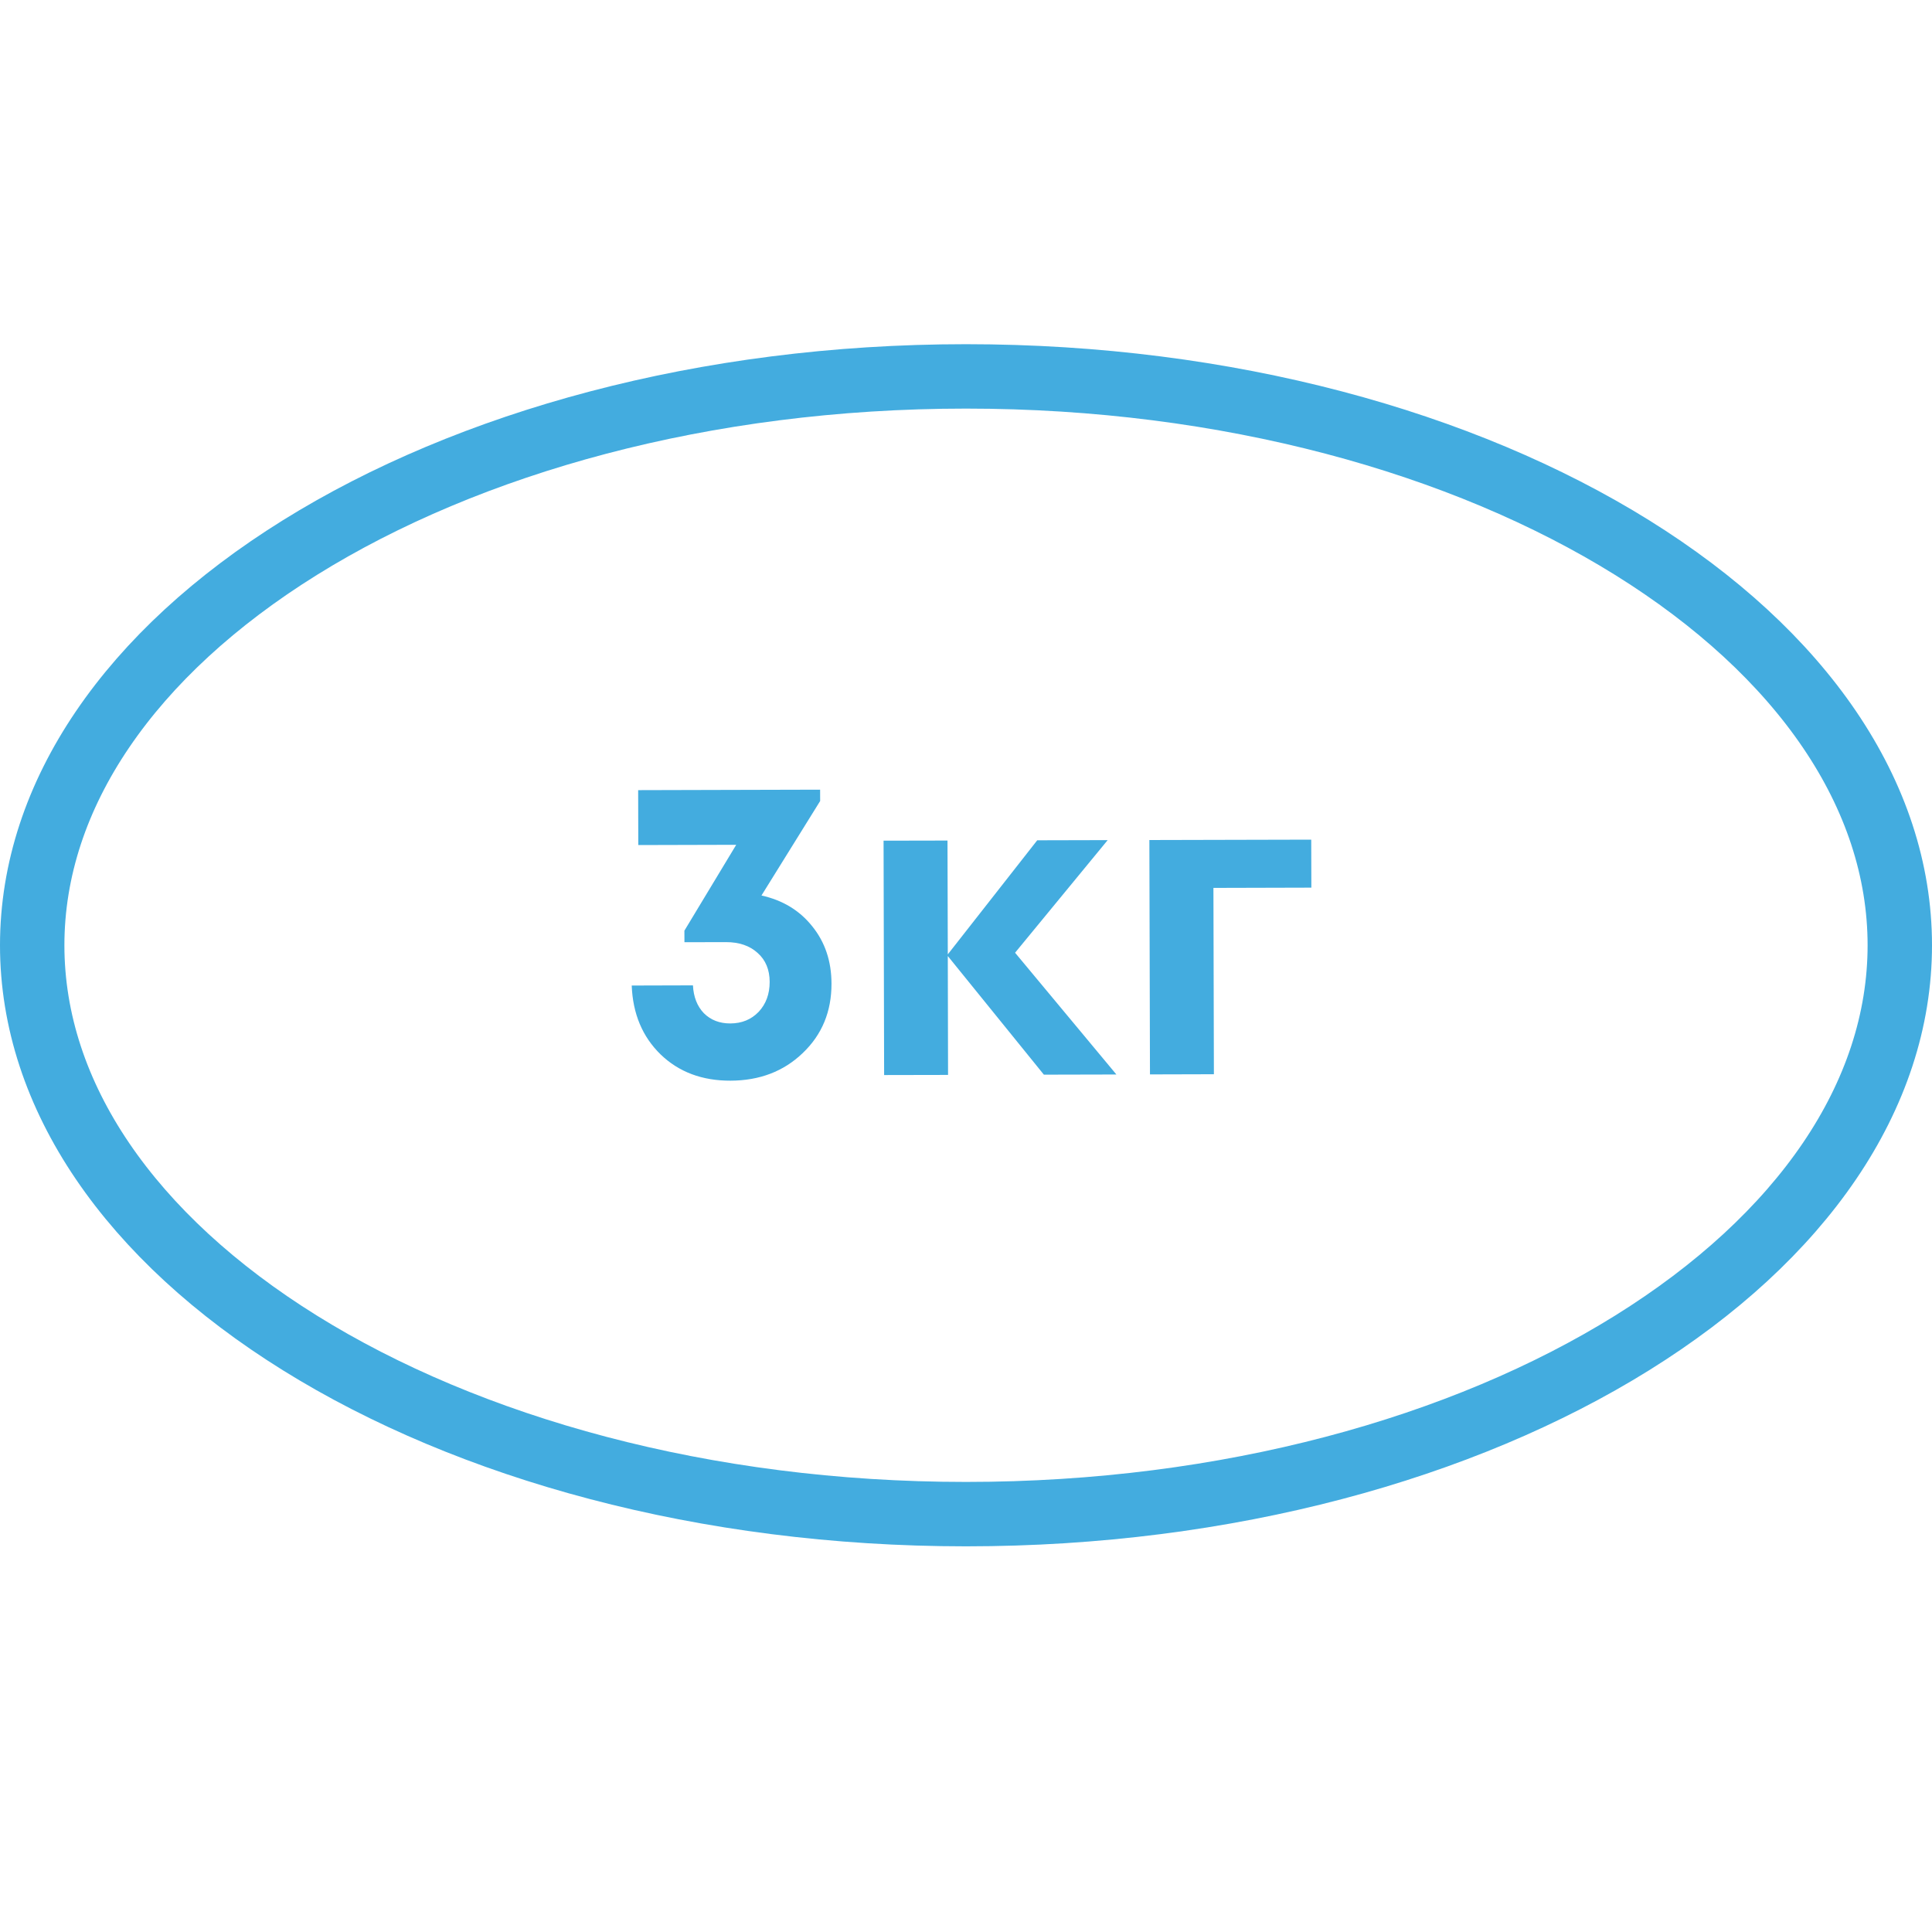 <svg width="45" height="45" viewBox="0 0 45 45" fill="none" xmlns="http://www.w3.org/2000/svg">
<path d="M44.25 22.017C44.25 25.53 41.96 28.825 38.014 31.28C34.079 33.728 28.596 35.267 22.5 35.267C16.404 35.267 10.921 33.728 6.986 31.28C3.04 28.825 0.75 25.53 0.75 22.017C0.75 18.505 3.04 15.21 6.986 12.754C10.921 10.306 16.404 8.767 22.5 8.767C28.596 8.767 34.079 10.306 38.014 12.754C41.96 15.21 44.25 18.505 44.25 22.017Z" stroke="#43ACDF" stroke-width="1.5"/>
<path d="M17.736 20.858C18.231 20.967 18.626 21.207 18.92 21.577C19.217 21.945 19.366 22.389 19.367 22.909C19.369 23.56 19.146 24.1 18.698 24.527C18.253 24.955 17.692 25.169 17.015 25.171C16.354 25.173 15.811 24.969 15.387 24.56C14.963 24.147 14.739 23.612 14.714 22.955L16.14 22.951C16.154 23.221 16.239 23.438 16.395 23.6C16.555 23.759 16.761 23.839 17.011 23.838C17.278 23.837 17.498 23.747 17.67 23.568C17.842 23.385 17.927 23.152 17.927 22.869C17.926 22.586 17.833 22.361 17.647 22.196C17.461 22.027 17.215 21.943 16.909 21.944L15.942 21.946L15.941 21.677L17.148 19.677L14.867 19.683L14.864 18.404L19.102 18.393L19.103 18.657L17.736 20.858ZM24.159 19.572L25.8 19.568L23.643 22.191L26.003 25.027L24.314 25.031L22.076 22.268L22.082 25.037L20.593 25.04L20.58 19.581L22.069 19.578L22.076 22.229L24.159 19.572ZM30.541 19.557L30.544 20.675L28.263 20.681L28.274 25.021L26.785 25.025L26.771 19.566L30.541 19.557Z" fill="#43ACDF"/>
</svg>

